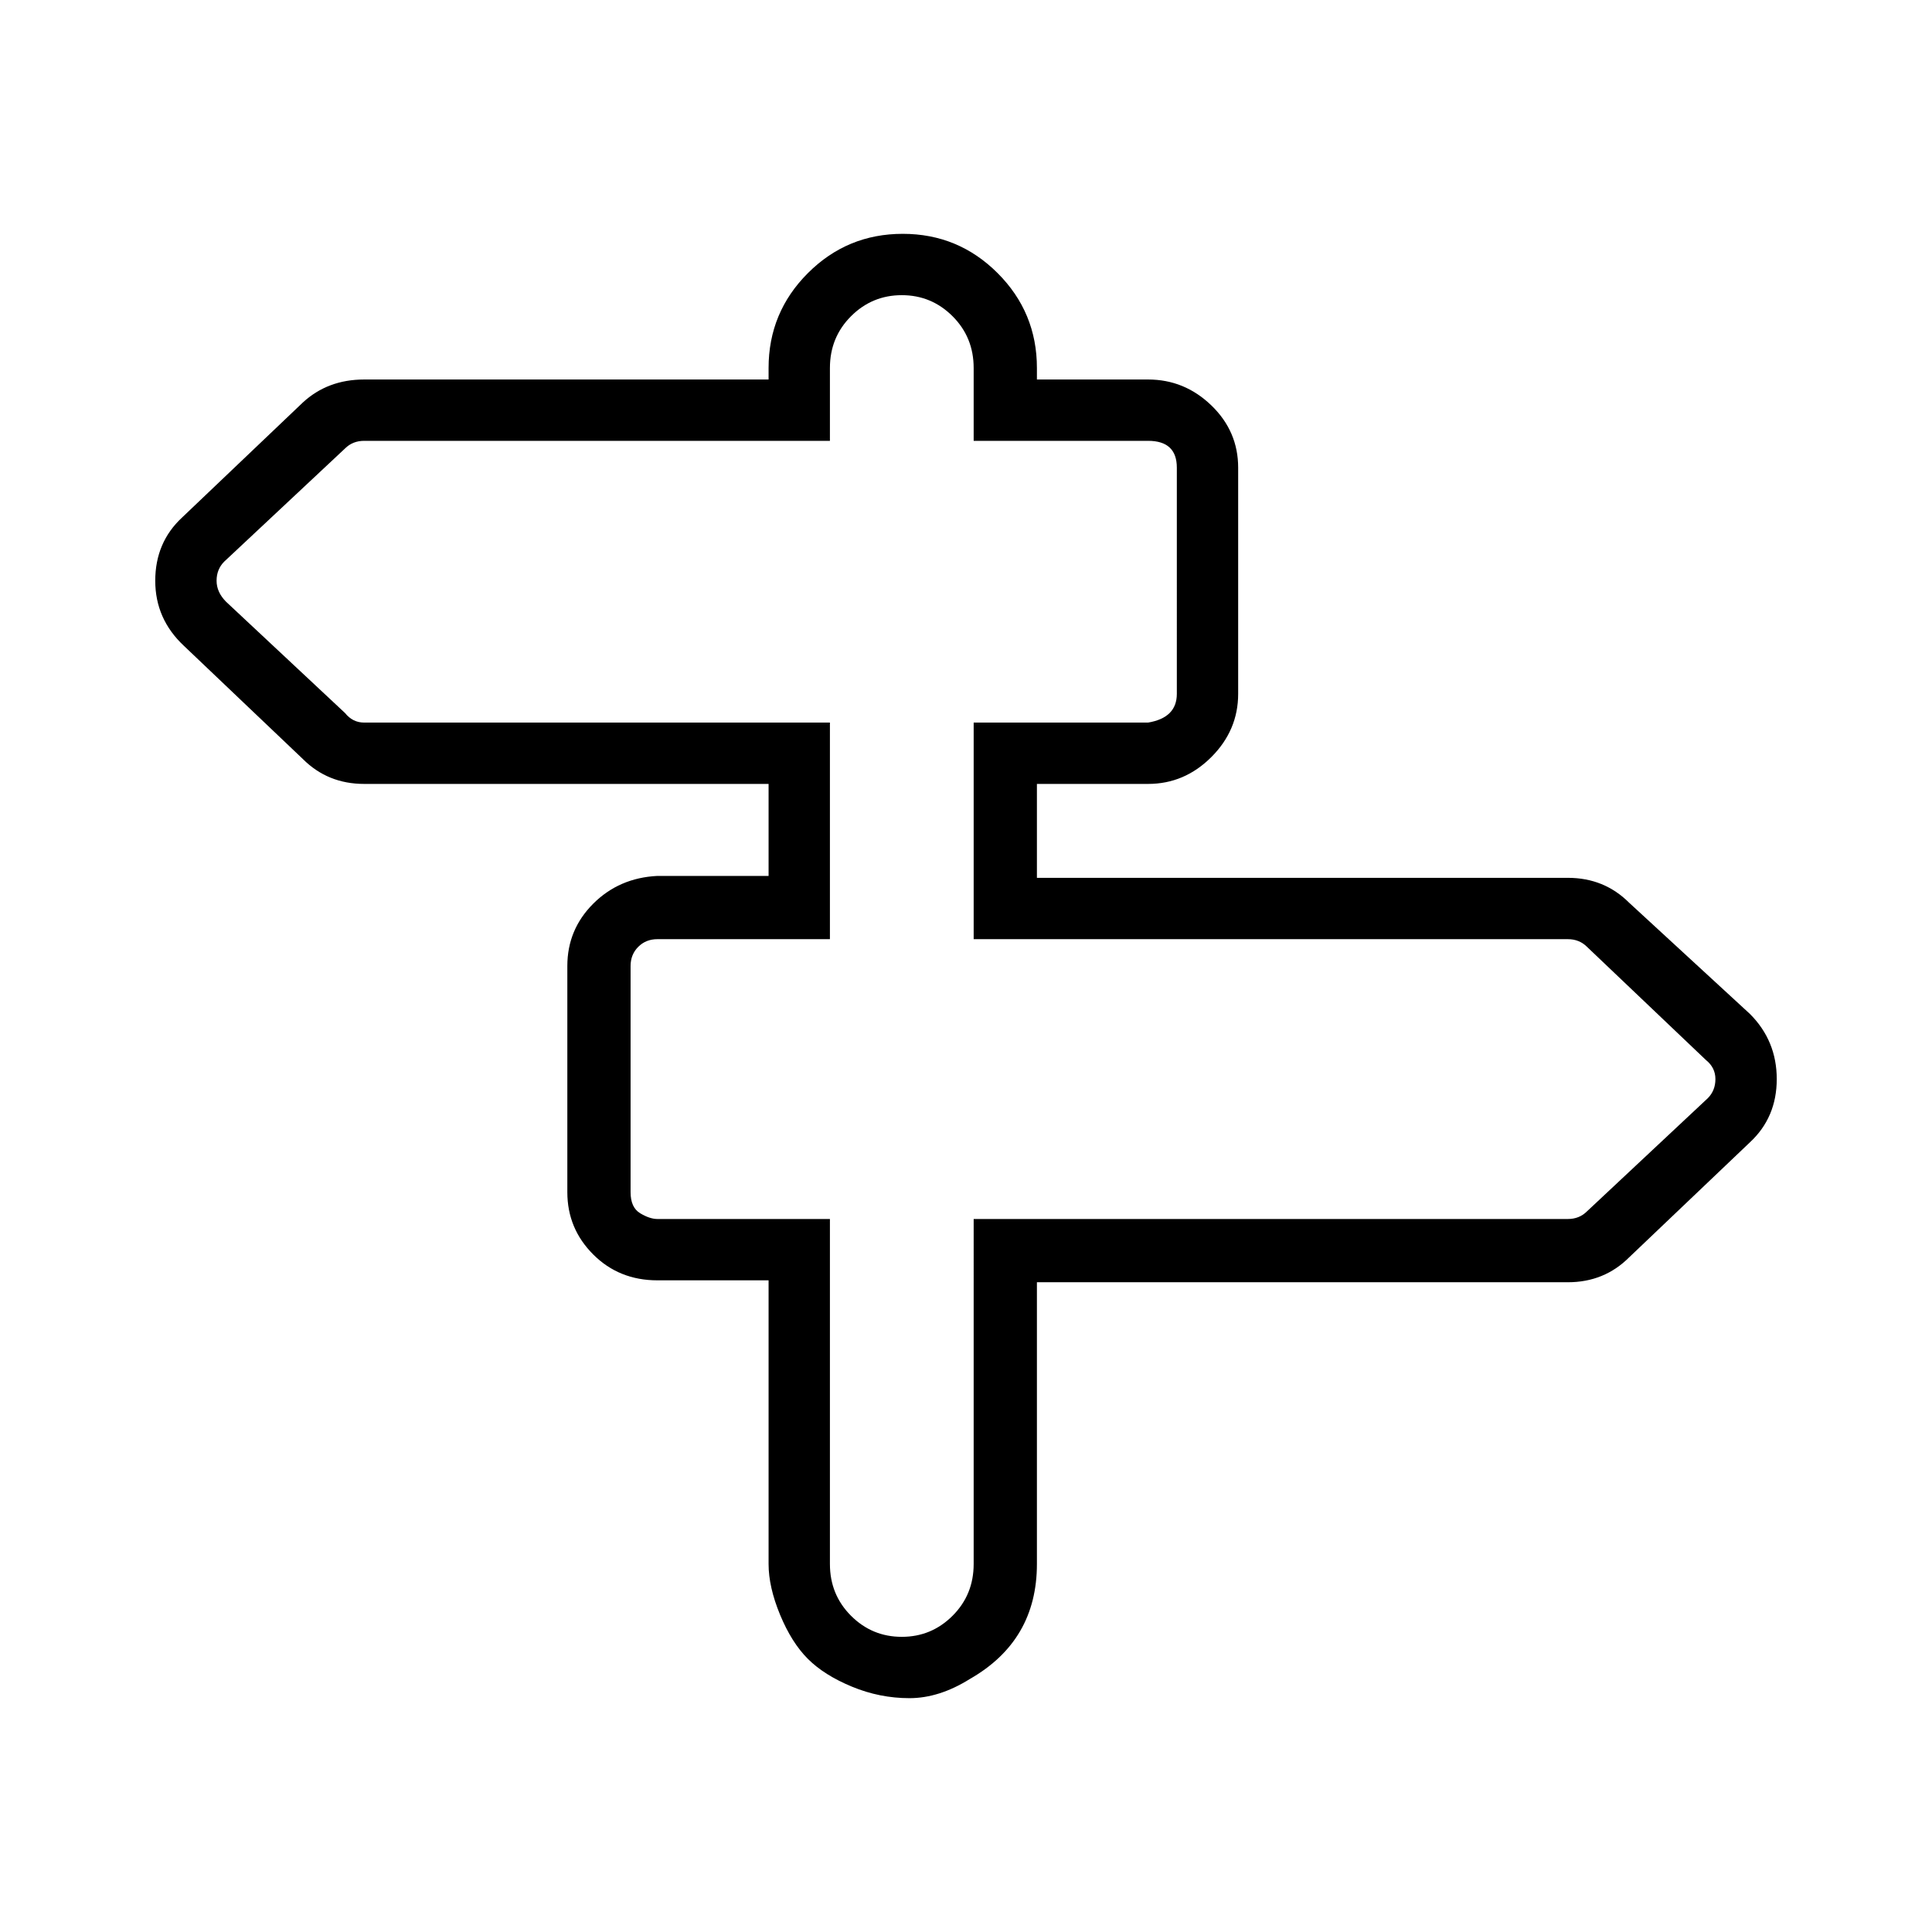 <svg xmlns="http://www.w3.org/2000/svg" viewBox="0 0 1008 1008"><path fill="currentColor" d="M506 876q-16 10-31.5 10t-30-6-23-14.5-14.5-23-6-26.5V668h-58q-20 0-33.5-13.5T296 622V504q0-19 13.5-32.5T343 457h58v-48H190q-19 0-32-13l-62-59q-15-14-15-34t14-33l63-60q13-12 32-12h211v-6q0-29 20.5-49.5T471 122t49.5 20.5T541 192v6h58q19 0 33 13.5t14 32.5v118q0 19-14 33t-33 14h-58v49h277q19 0 32 13l63 58q14 14 14 34t-14 33l-63 60q-13 13-32 13H541v147q0 40-35 60zm93-499q15-2.5 15-15V244q0-14-15-14h-91v-38q0-16-11-27t-26.5-11-26.5 11-11 27v38H190q-6 0-10 4l-63 59q-4 4-4 10t5 11l62 58q4 5 10 5h243v113h-90q-6 0-10 4t-4 10v118q0 8 5 11t9 3h90v180q0 16 11 27t26.5 11 26.5-11 11-27V636h310q6 0 10-4l63-59q4-4 4-10t-5-10l-62-59q-4-4-10-4H508V377h91z"/></svg>
